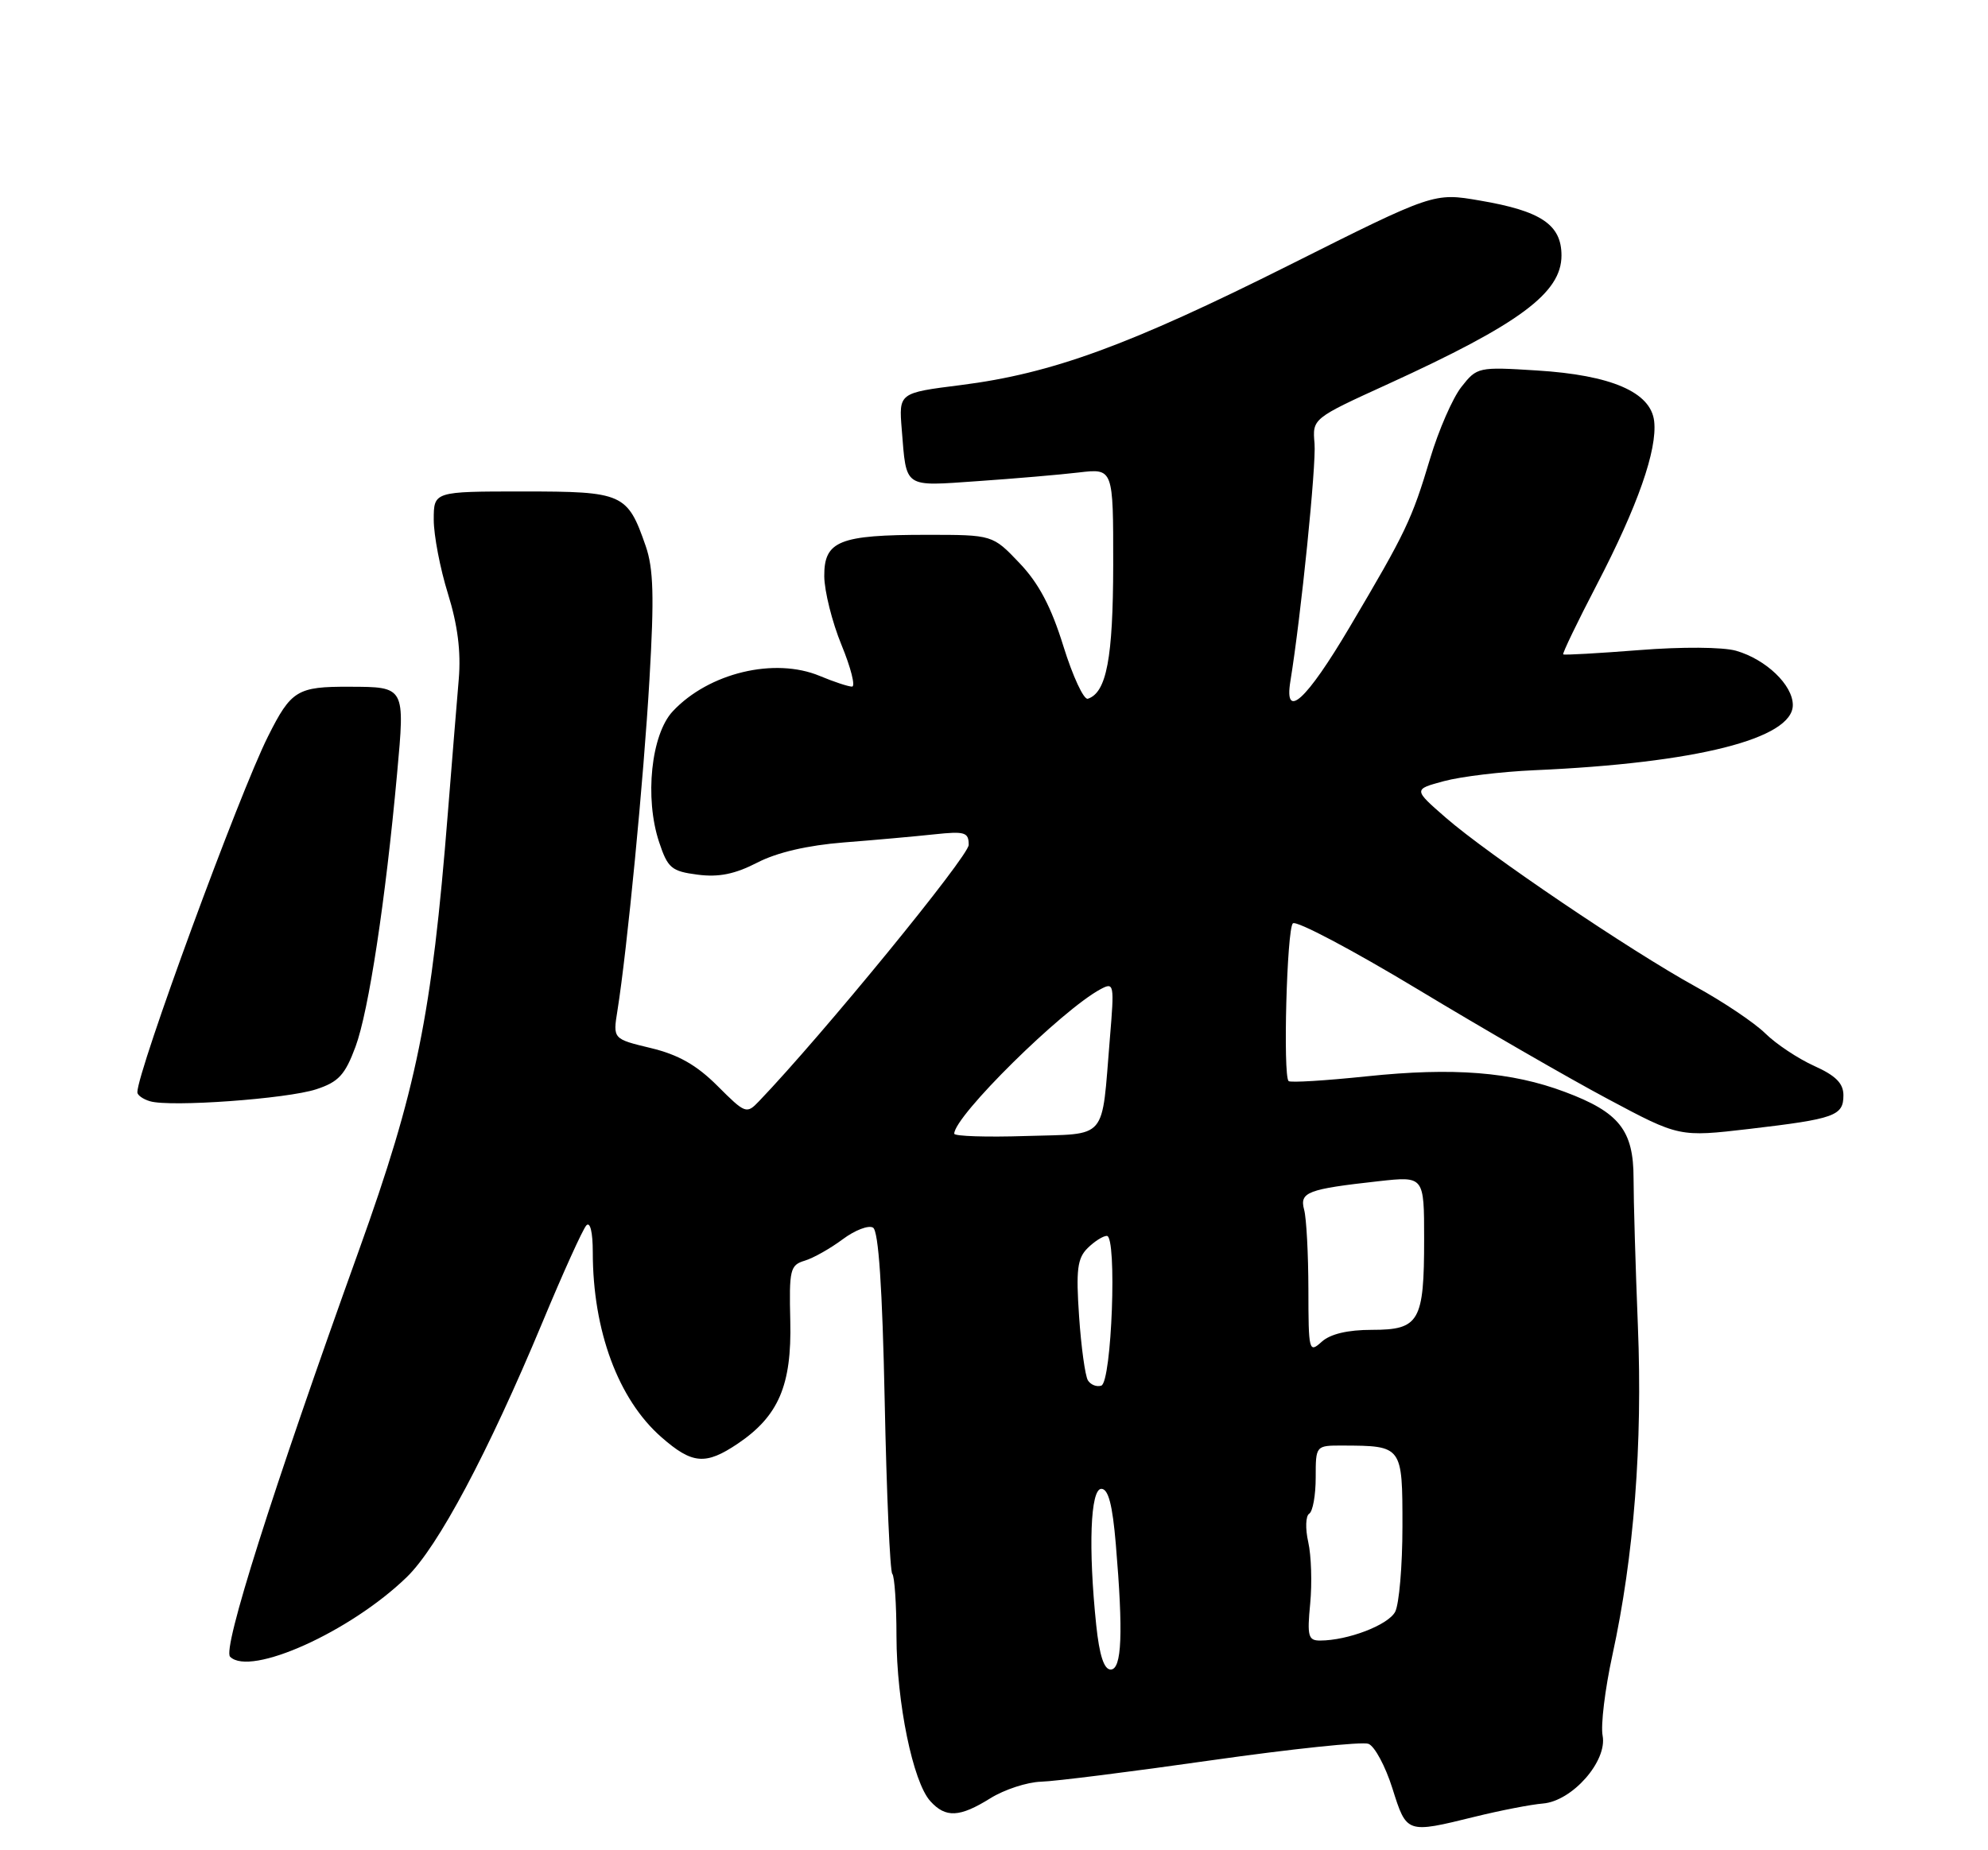 <?xml version="1.0" encoding="UTF-8" standalone="no"?>
<!DOCTYPE svg PUBLIC "-//W3C//DTD SVG 1.1//EN" "http://www.w3.org/Graphics/SVG/1.1/DTD/svg11.dtd" >
<svg xmlns="http://www.w3.org/2000/svg" xmlns:xlink="http://www.w3.org/1999/xlink" version="1.1" viewBox="0 0 275 256">
 <g >
 <path fill="currentColor"
d=" M 204.00 251.37 C 207.57 250.49 211.81 249.67 213.42 249.54 C 217.49 249.21 222.36 243.67 221.69 240.15 C 221.41 238.71 222.02 233.71 223.04 229.02 C 226.03 215.30 227.23 199.84 226.57 183.50 C 226.24 175.25 225.97 166.05 225.97 163.05 C 225.97 156.39 223.99 153.89 216.47 151.08 C 209.07 148.30 201.05 147.67 189.09 148.92 C 183.36 149.52 178.48 149.82 178.25 149.58 C 177.46 148.79 178.01 128.59 178.84 127.76 C 179.29 127.31 187.04 131.41 196.08 136.86 C 205.11 142.31 216.95 149.15 222.40 152.05 C 232.29 157.33 232.29 157.33 241.99 156.20 C 253.82 154.81 255.00 154.39 255.00 151.54 C 255.00 149.89 253.93 148.82 250.95 147.48 C 248.72 146.47 245.68 144.45 244.20 142.99 C 242.71 141.52 238.35 138.59 234.50 136.48 C 225.51 131.53 205.81 118.21 200.00 113.14 C 195.50 109.22 195.50 109.22 199.74 108.08 C 202.07 107.45 207.69 106.77 212.24 106.57 C 234.62 105.59 248.00 102.21 248.00 97.55 C 248.00 94.78 244.29 91.23 240.15 90.04 C 238.32 89.52 232.63 89.48 226.74 89.95 C 221.11 90.39 216.38 90.66 216.24 90.54 C 216.10 90.42 218.19 86.08 220.88 80.91 C 226.54 70.03 229.27 62.24 228.82 58.28 C 228.36 54.26 222.90 51.90 212.61 51.26 C 204.50 50.75 204.31 50.79 202.16 53.53 C 200.95 55.06 199.01 59.51 197.84 63.41 C 195.29 71.92 194.51 73.57 186.71 86.75 C 180.70 96.92 177.60 99.75 178.50 94.25 C 179.97 85.23 182.09 64.30 181.84 61.37 C 181.54 57.91 181.54 57.91 192.02 53.13 C 210.20 44.82 216.00 40.53 216.00 35.35 C 216.00 31.09 213.19 29.19 204.72 27.75 C 198.34 26.65 198.34 26.65 178.42 36.64 C 156.15 47.80 145.54 51.68 132.91 53.28 C 124.33 54.36 124.33 54.36 124.74 59.43 C 125.41 67.64 124.89 67.29 135.26 66.57 C 140.34 66.22 146.64 65.68 149.25 65.37 C 154.00 64.81 154.00 64.81 153.99 78.16 C 153.97 91.06 153.07 95.83 150.48 96.68 C 149.92 96.86 148.40 93.59 147.10 89.41 C 145.41 83.96 143.70 80.71 141.03 77.91 C 137.31 74.00 137.31 74.00 128.22 74.00 C 116.08 74.00 113.99 74.84 114.02 79.73 C 114.04 81.80 115.11 86.09 116.41 89.25 C 117.71 92.41 118.36 95.00 117.86 95.00 C 117.35 95.00 115.35 94.34 113.41 93.53 C 107.15 90.91 98.03 93.10 93.06 98.42 C 90.07 101.62 89.15 110.42 91.17 116.50 C 92.37 120.12 92.88 120.55 96.50 121.02 C 99.42 121.40 101.65 120.95 104.74 119.36 C 107.48 117.94 111.71 116.96 116.74 116.56 C 121.01 116.23 126.64 115.72 129.25 115.44 C 133.48 114.99 134.00 115.15 134.00 116.90 C 134.00 118.46 113.79 143.18 105.00 152.36 C 103.27 154.17 103.11 154.11 99.24 150.24 C 96.36 147.36 93.82 145.92 90.02 145.01 C 84.78 143.75 84.78 143.75 85.41 139.83 C 86.75 131.44 89.04 107.82 89.84 94.00 C 90.51 82.56 90.40 78.67 89.32 75.55 C 86.79 68.26 86.20 68.00 72.35 68.00 C 60.00 68.00 60.00 68.00 60.00 71.91 C 60.00 74.06 60.88 78.66 61.96 82.13 C 63.31 86.47 63.78 90.15 63.46 93.97 C 63.20 97.01 62.52 105.35 61.95 112.50 C 59.72 140.57 57.64 150.76 49.65 173.00 C 37.57 206.60 30.75 228.15 31.83 229.23 C 34.62 232.02 48.48 225.77 56.27 218.21 C 60.59 214.02 67.48 201.08 75.02 183.00 C 77.88 176.12 80.62 170.07 81.11 169.55 C 81.64 168.99 82.00 170.50 82.00 173.25 C 82.00 184.11 85.52 193.62 91.48 198.84 C 95.75 202.59 97.59 202.75 102.05 199.75 C 107.70 195.94 109.53 191.67 109.32 182.80 C 109.15 175.67 109.29 175.04 111.32 174.43 C 112.52 174.07 114.88 172.73 116.57 171.47 C 118.27 170.20 120.16 169.48 120.77 169.86 C 121.53 170.33 122.06 178.17 122.38 193.87 C 122.64 206.70 123.12 217.45 123.43 217.76 C 123.74 218.08 124.01 221.97 124.01 226.42 C 124.03 235.57 126.28 246.55 128.69 249.21 C 130.81 251.56 132.75 251.46 137.00 248.81 C 138.93 247.61 142.07 246.58 144.00 246.52 C 145.93 246.47 156.55 245.13 167.62 243.55 C 178.68 241.98 188.44 240.95 189.30 241.28 C 190.16 241.61 191.65 244.39 192.61 247.44 C 194.59 253.71 194.54 253.70 204.00 251.37 Z  M 43.76 150.71 C 46.83 149.70 47.73 148.73 49.18 144.82 C 51.00 139.90 53.33 124.60 54.93 107.02 C 56.03 94.99 56.06 95.04 48.33 95.02 C 41.12 94.99 40.27 95.51 37.08 101.88 C 33.11 109.76 19.00 148.21 19.00 151.13 C 19.00 151.53 19.79 152.09 20.75 152.37 C 23.55 153.21 39.73 152.04 43.76 150.71 Z  M 151.64 224.85 C 150.53 214.17 150.83 206.00 152.35 206.00 C 153.32 206.00 153.89 208.20 154.35 213.65 C 155.39 225.97 155.19 231.00 153.64 231.00 C 152.72 231.00 152.08 229.05 151.64 224.85 Z  M 181.24 221.87 C 181.51 219.05 181.39 215.22 180.97 213.37 C 180.55 211.51 180.61 209.74 181.10 209.44 C 181.60 209.13 182.00 206.88 182.00 204.44 C 182.00 200.00 182.00 200.00 185.75 200.01 C 194.00 200.04 194.00 200.05 194.00 211.18 C 194.00 216.65 193.54 221.98 192.99 223.02 C 192.01 224.85 186.45 226.98 182.62 226.99 C 180.97 227.00 180.80 226.40 181.24 221.87 Z  M 150.49 190.99 C 150.11 190.37 149.56 186.39 149.27 182.14 C 148.83 175.71 149.03 174.11 150.44 172.70 C 151.38 171.77 152.58 171.00 153.11 171.00 C 154.54 171.00 153.79 191.24 152.34 191.72 C 151.70 191.93 150.87 191.60 150.49 190.99 Z  M 180.99 178.40 C 180.98 173.51 180.72 168.55 180.40 167.38 C 179.75 164.94 180.84 164.53 190.75 163.43 C 197.00 162.74 197.00 162.74 197.00 171.44 C 197.00 182.85 196.34 184.00 189.79 184.00 C 186.42 184.00 184.03 184.57 182.83 185.65 C 181.07 187.25 181.00 186.97 180.99 178.40 Z  M 132.00 156.86 C 132.01 154.42 146.88 139.74 152.25 136.86 C 154.11 135.87 154.16 136.13 153.53 143.66 C 152.34 158.04 153.38 156.82 141.93 157.18 C 136.47 157.36 132.00 157.21 132.00 156.86 Z "/>
</g>
</svg>